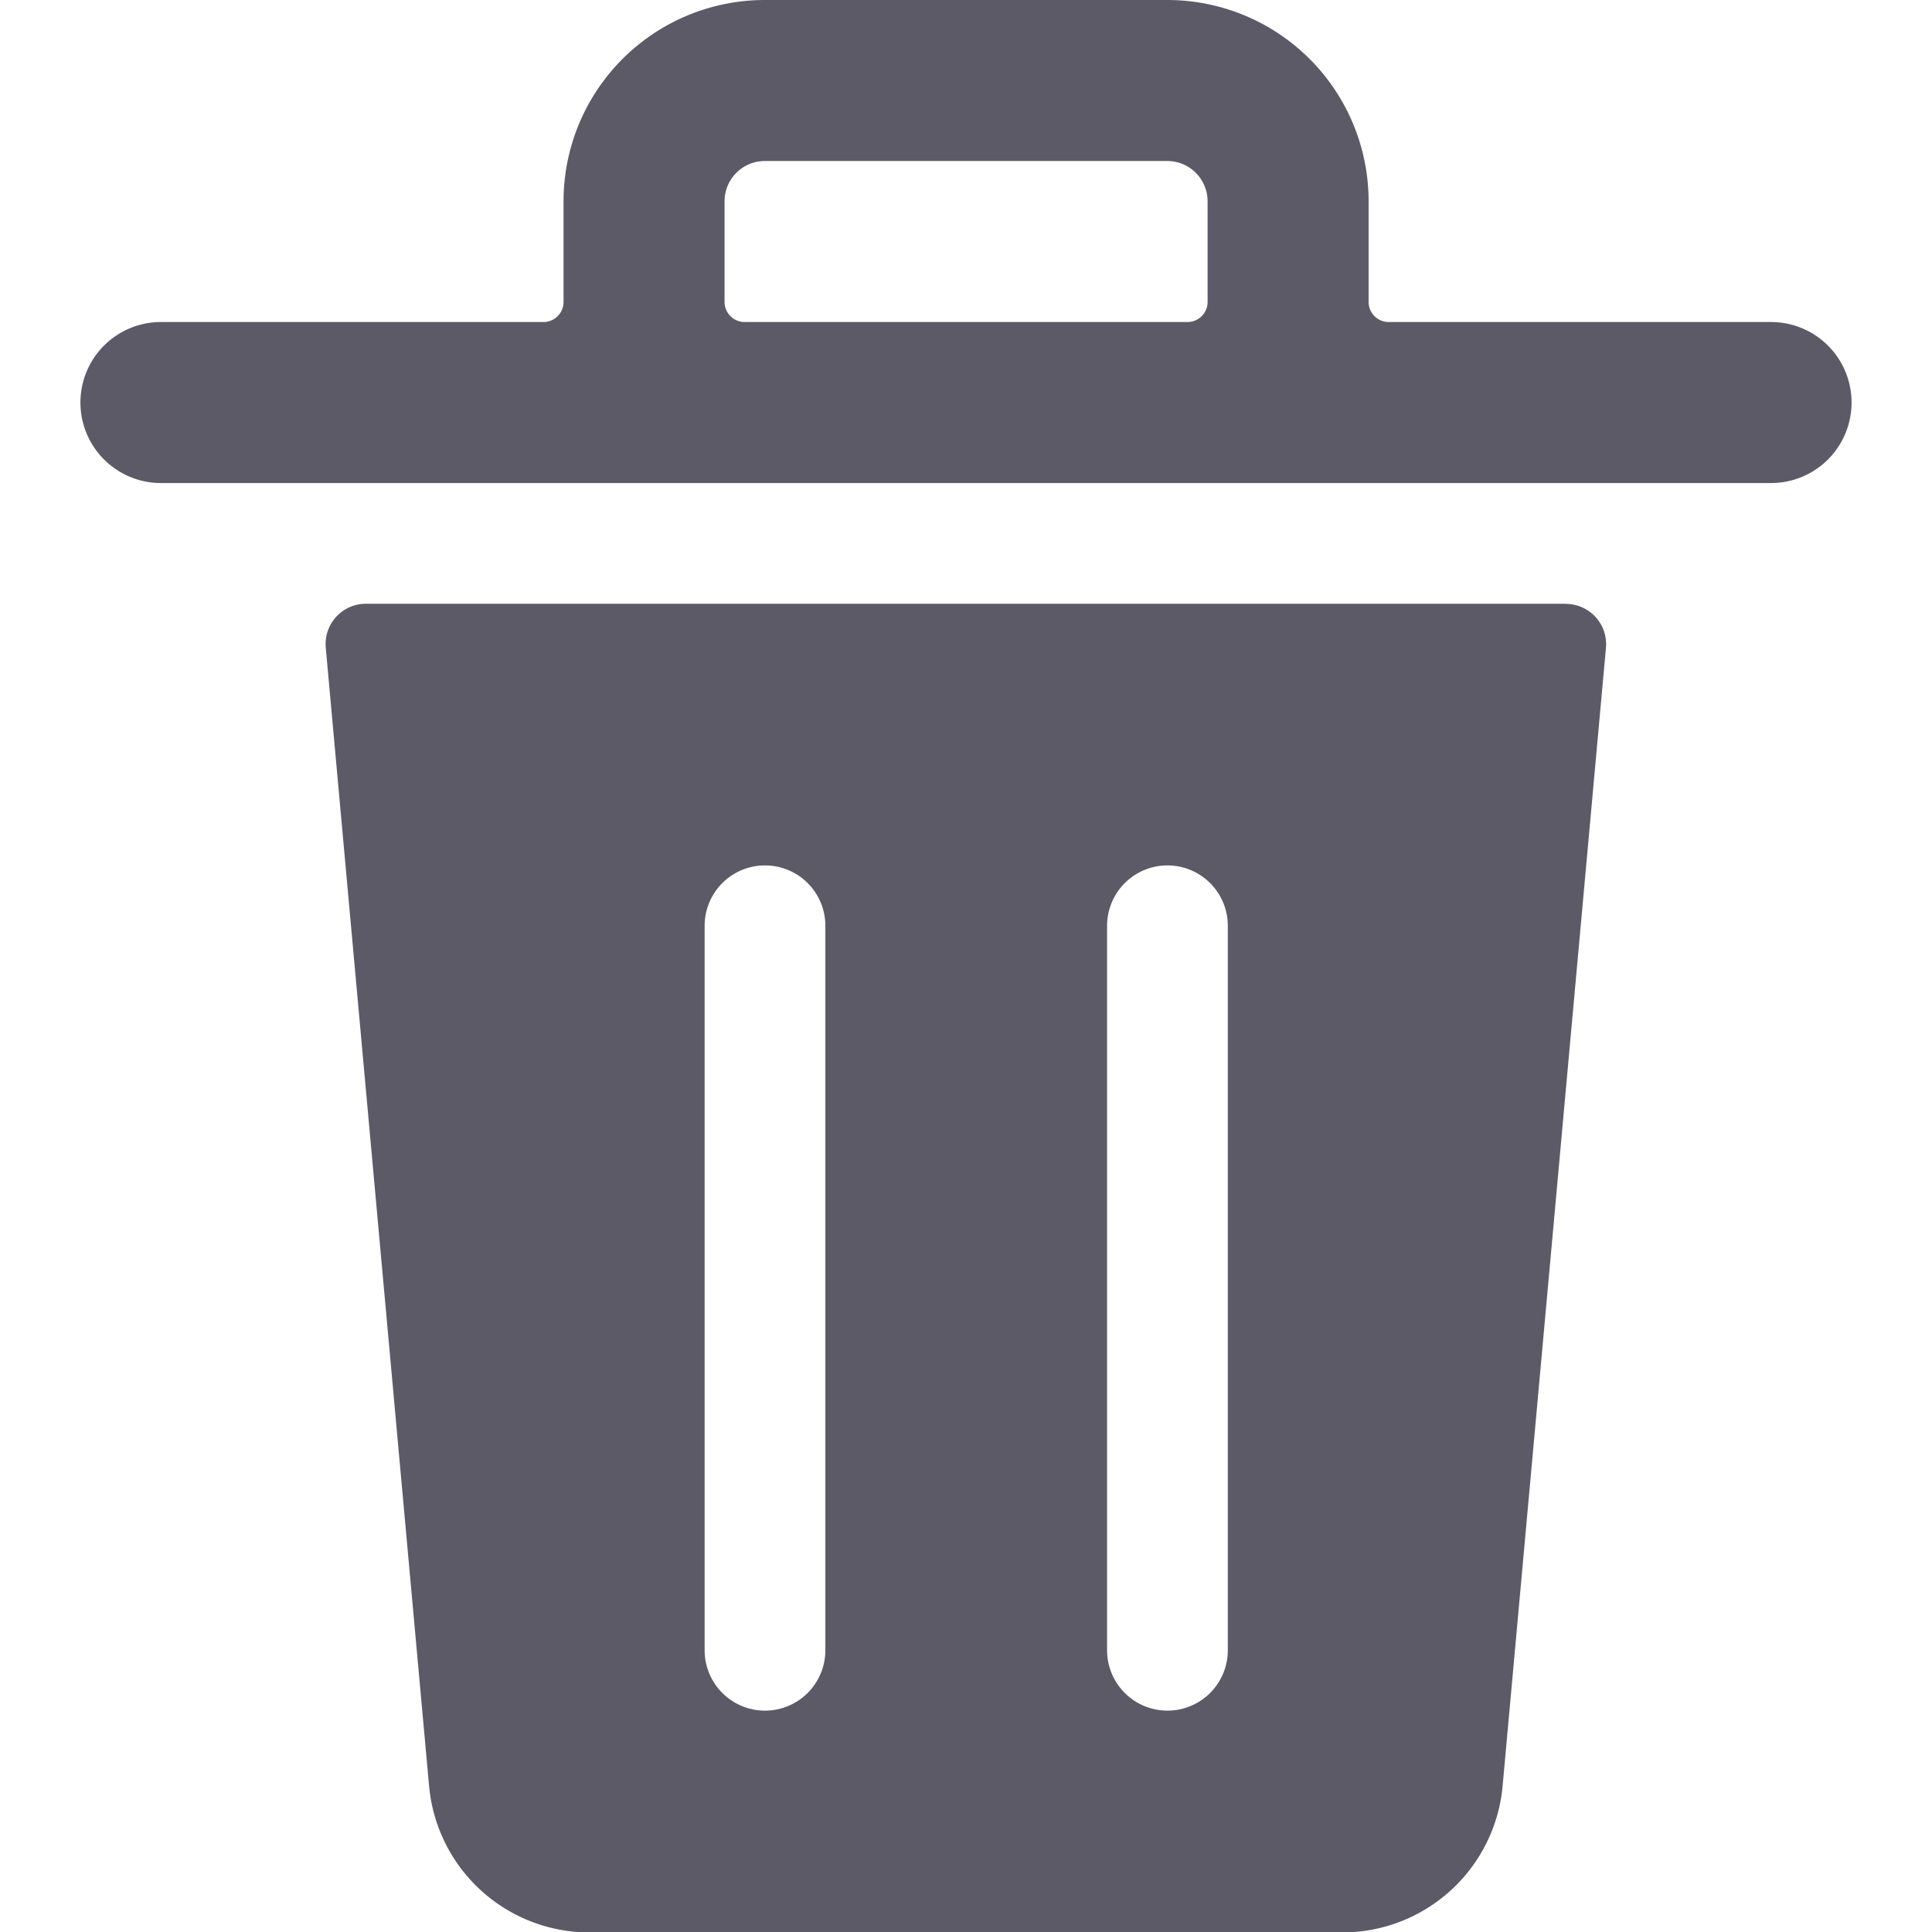 <svg xmlns="http://www.w3.org/2000/svg" width="16" height="16" viewBox="0 0 12 13.091"><g transform="translate(-1)"><path d="M12.449,7.5H4.319a.273.273,0,0,0-.273.3l.7,7.711a1.091,1.091,0,0,0,1.087.992h5.1a1.091,1.091,0,0,0,1.087-.992l.7-7.71a.273.273,0,0,0-.272-.3ZM7.431,14.591a.409.409,0,1,1-.818,0V9.682a.409.409,0,1,1,.818,0Zm2.727,0a.409.409,0,1,1-.818,0V9.682a.409.409,0,1,1,.818,0Z" transform="translate(-1.384 -3.409)" fill="#5c5a67"/><path d="M12.455,2.182H9.864a.136.136,0,0,1-.136-.136V1.364A1.364,1.364,0,0,0,8.364,0H5.636A1.364,1.364,0,0,0,4.273,1.364v.682a.136.136,0,0,1-.136.136H1.545a.545.545,0,1,0,0,1.091H12.455a.545.545,0,1,0,0-1.091ZM5.364,2.045V1.364a.273.273,0,0,1,.273-.273H8.364a.273.273,0,0,1,.273.273v.682a.136.136,0,0,1-.136.136h-3A.136.136,0,0,1,5.364,2.045Z" fill="#5c5a67"/></g></svg>